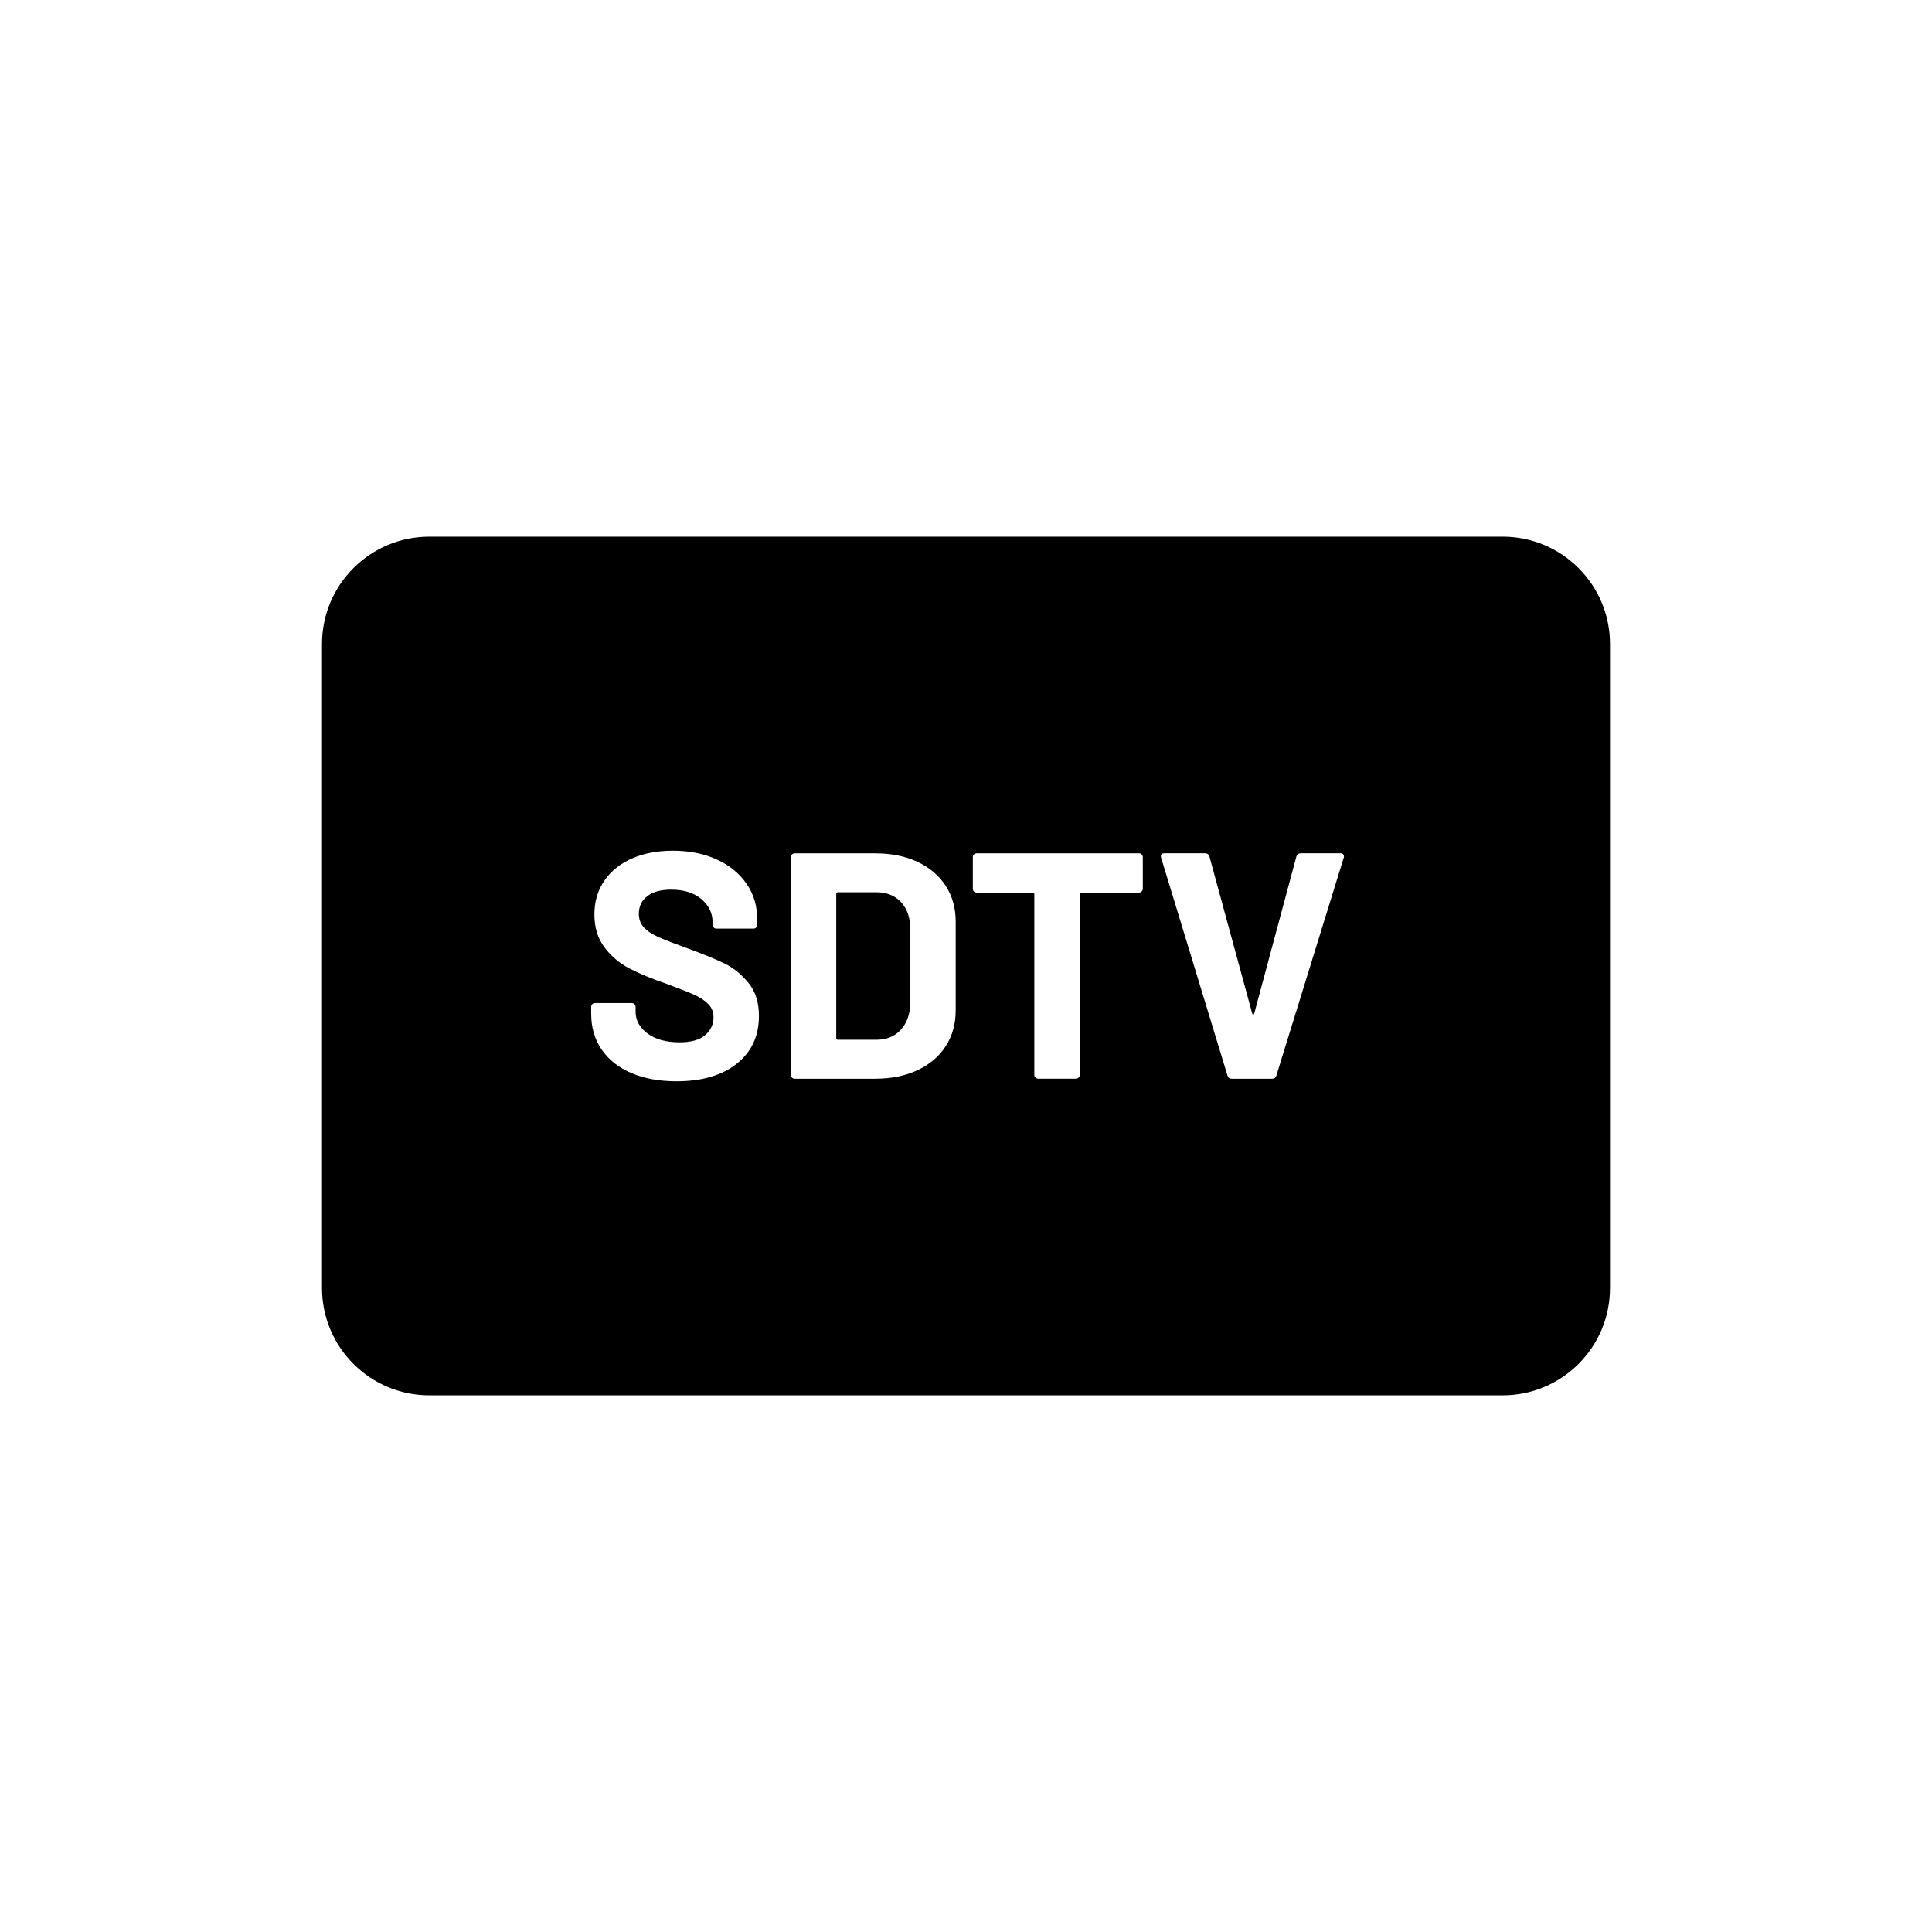 <?xml version="1.0" encoding="UTF-8"?>
<svg id="draw_copy" data-name="draw copy" xmlns="http://www.w3.org/2000/svg" viewBox="0 0 864 864">
  <g id="Layer_2_copy_2" data-name="Layer 2 copy 2">
    <path d="M391.97,399.02h-17.28c-.48,0-.72.24-.72.72v64.51c0,.48.24.72.72.72h17.42c4.42,0,7.99-1.49,10.73-4.46,2.74-2.97,4.15-6.96,4.25-11.95v-33.12c0-4.99-1.37-8.98-4.1-11.95-2.74-2.97-6.41-4.46-11.02-4.46Z" style="stroke-width: 0px;"/>
    <path d="M672,240H192c-26.51,0-48,21.49-48,48v288c0,26.51,21.49,48,48,48h480c26.51,0,48-21.49,48-48v-288c0-26.51-21.49-48-48-48ZM329.47,475.7c-6.62,5.23-15.6,7.85-26.93,7.85-7.68,0-14.4-1.22-20.16-3.67-5.76-2.45-10.2-5.95-13.32-10.51-3.12-4.56-4.68-9.86-4.68-15.91v-3.17c0-.48.17-.89.5-1.22.33-.34.74-.5,1.22-.5h16.42c.48,0,.89.17,1.22.5.33.34.5.74.5,1.22v2.16c0,3.84,1.78,7.08,5.33,9.72,3.55,2.64,8.35,3.96,14.4,3.96,5.09,0,8.88-1.08,11.38-3.24,2.5-2.16,3.74-4.82,3.74-7.99,0-2.3-.77-4.25-2.3-5.83-1.54-1.58-3.62-2.97-6.26-4.18-2.64-1.2-6.84-2.85-12.6-4.97-6.43-2.21-11.88-4.46-16.34-6.77-4.46-2.3-8.21-5.45-11.23-9.43-3.02-3.98-4.54-8.9-4.54-14.76s1.49-10.8,4.46-15.12c2.97-4.32,7.1-7.63,12.38-9.94,5.28-2.3,11.38-3.46,18.29-3.46,7.29,0,13.8,1.3,19.51,3.89,5.71,2.59,10.17,6.22,13.39,10.87,3.22,4.66,4.82,10.06,4.82,16.2v2.16c0,.48-.17.89-.5,1.22-.34.34-.74.5-1.22.5h-16.56c-.48,0-.89-.17-1.22-.5-.34-.34-.5-.74-.5-1.22v-1.15c0-4.03-1.66-7.46-4.97-10.3-3.31-2.83-7.85-4.25-13.61-4.25-4.51,0-8.04.96-10.58,2.88-2.54,1.92-3.82,4.56-3.82,7.92,0,2.4.74,4.42,2.23,6.05,1.49,1.63,3.69,3.1,6.62,4.39,2.93,1.3,7.46,3.05,13.61,5.26,6.81,2.5,12.17,4.71,16.06,6.62,3.89,1.92,7.39,4.78,10.51,8.57,3.12,3.79,4.68,8.71,4.68,14.76,0,9.02-3.31,16.15-9.94,21.38ZM427.39,451.87c0,6.05-1.49,11.38-4.46,15.98-2.98,4.61-7.18,8.19-12.6,10.73-5.42,2.54-11.74,3.82-18.94,3.82h-36c-.48,0-.89-.17-1.22-.5-.34-.34-.5-.74-.5-1.22v-97.34c0-.48.17-.89.5-1.22.33-.34.74-.5,1.22-.5h36c7.2,0,13.51,1.27,18.94,3.82,5.42,2.54,9.62,6.12,12.6,10.73,2.97,4.61,4.46,9.94,4.46,15.98v39.74ZM511.06,397.44c0,.48-.17.89-.5,1.22-.34.34-.74.5-1.22.5h-25.78c-.48,0-.72.24-.72.72v80.78c0,.48-.17.89-.5,1.22-.34.34-.74.5-1.22.5h-16.85c-.48,0-.89-.17-1.22-.5-.34-.34-.5-.74-.5-1.22v-80.78c0-.48-.24-.72-.72-.72h-25.06c-.48,0-.89-.17-1.22-.5-.34-.34-.5-.74-.5-1.22v-14.11c0-.48.17-.89.5-1.22.33-.34.74-.5,1.22-.5h72.58c.48,0,.89.17,1.22.5.33.34.5.74.5,1.22v14.11ZM600.91,383.62l-30.1,97.34c-.29.96-.91,1.44-1.87,1.44h-18.14c-.96,0-1.58-.48-1.87-1.44l-29.66-97.34-.14-.58c0-.96.53-1.44,1.58-1.44h18.14c1.05,0,1.73.48,2.02,1.44l19.15,70.27c.09.29.24.43.43.43s.34-.14.43-.43l18.87-70.27c.29-.96.96-1.44,2.02-1.44h17.71c.58,0,1.01.19,1.3.58.29.38.33.86.14,1.44Z" style="stroke-width: 0px;"/>
  </g>
</svg>